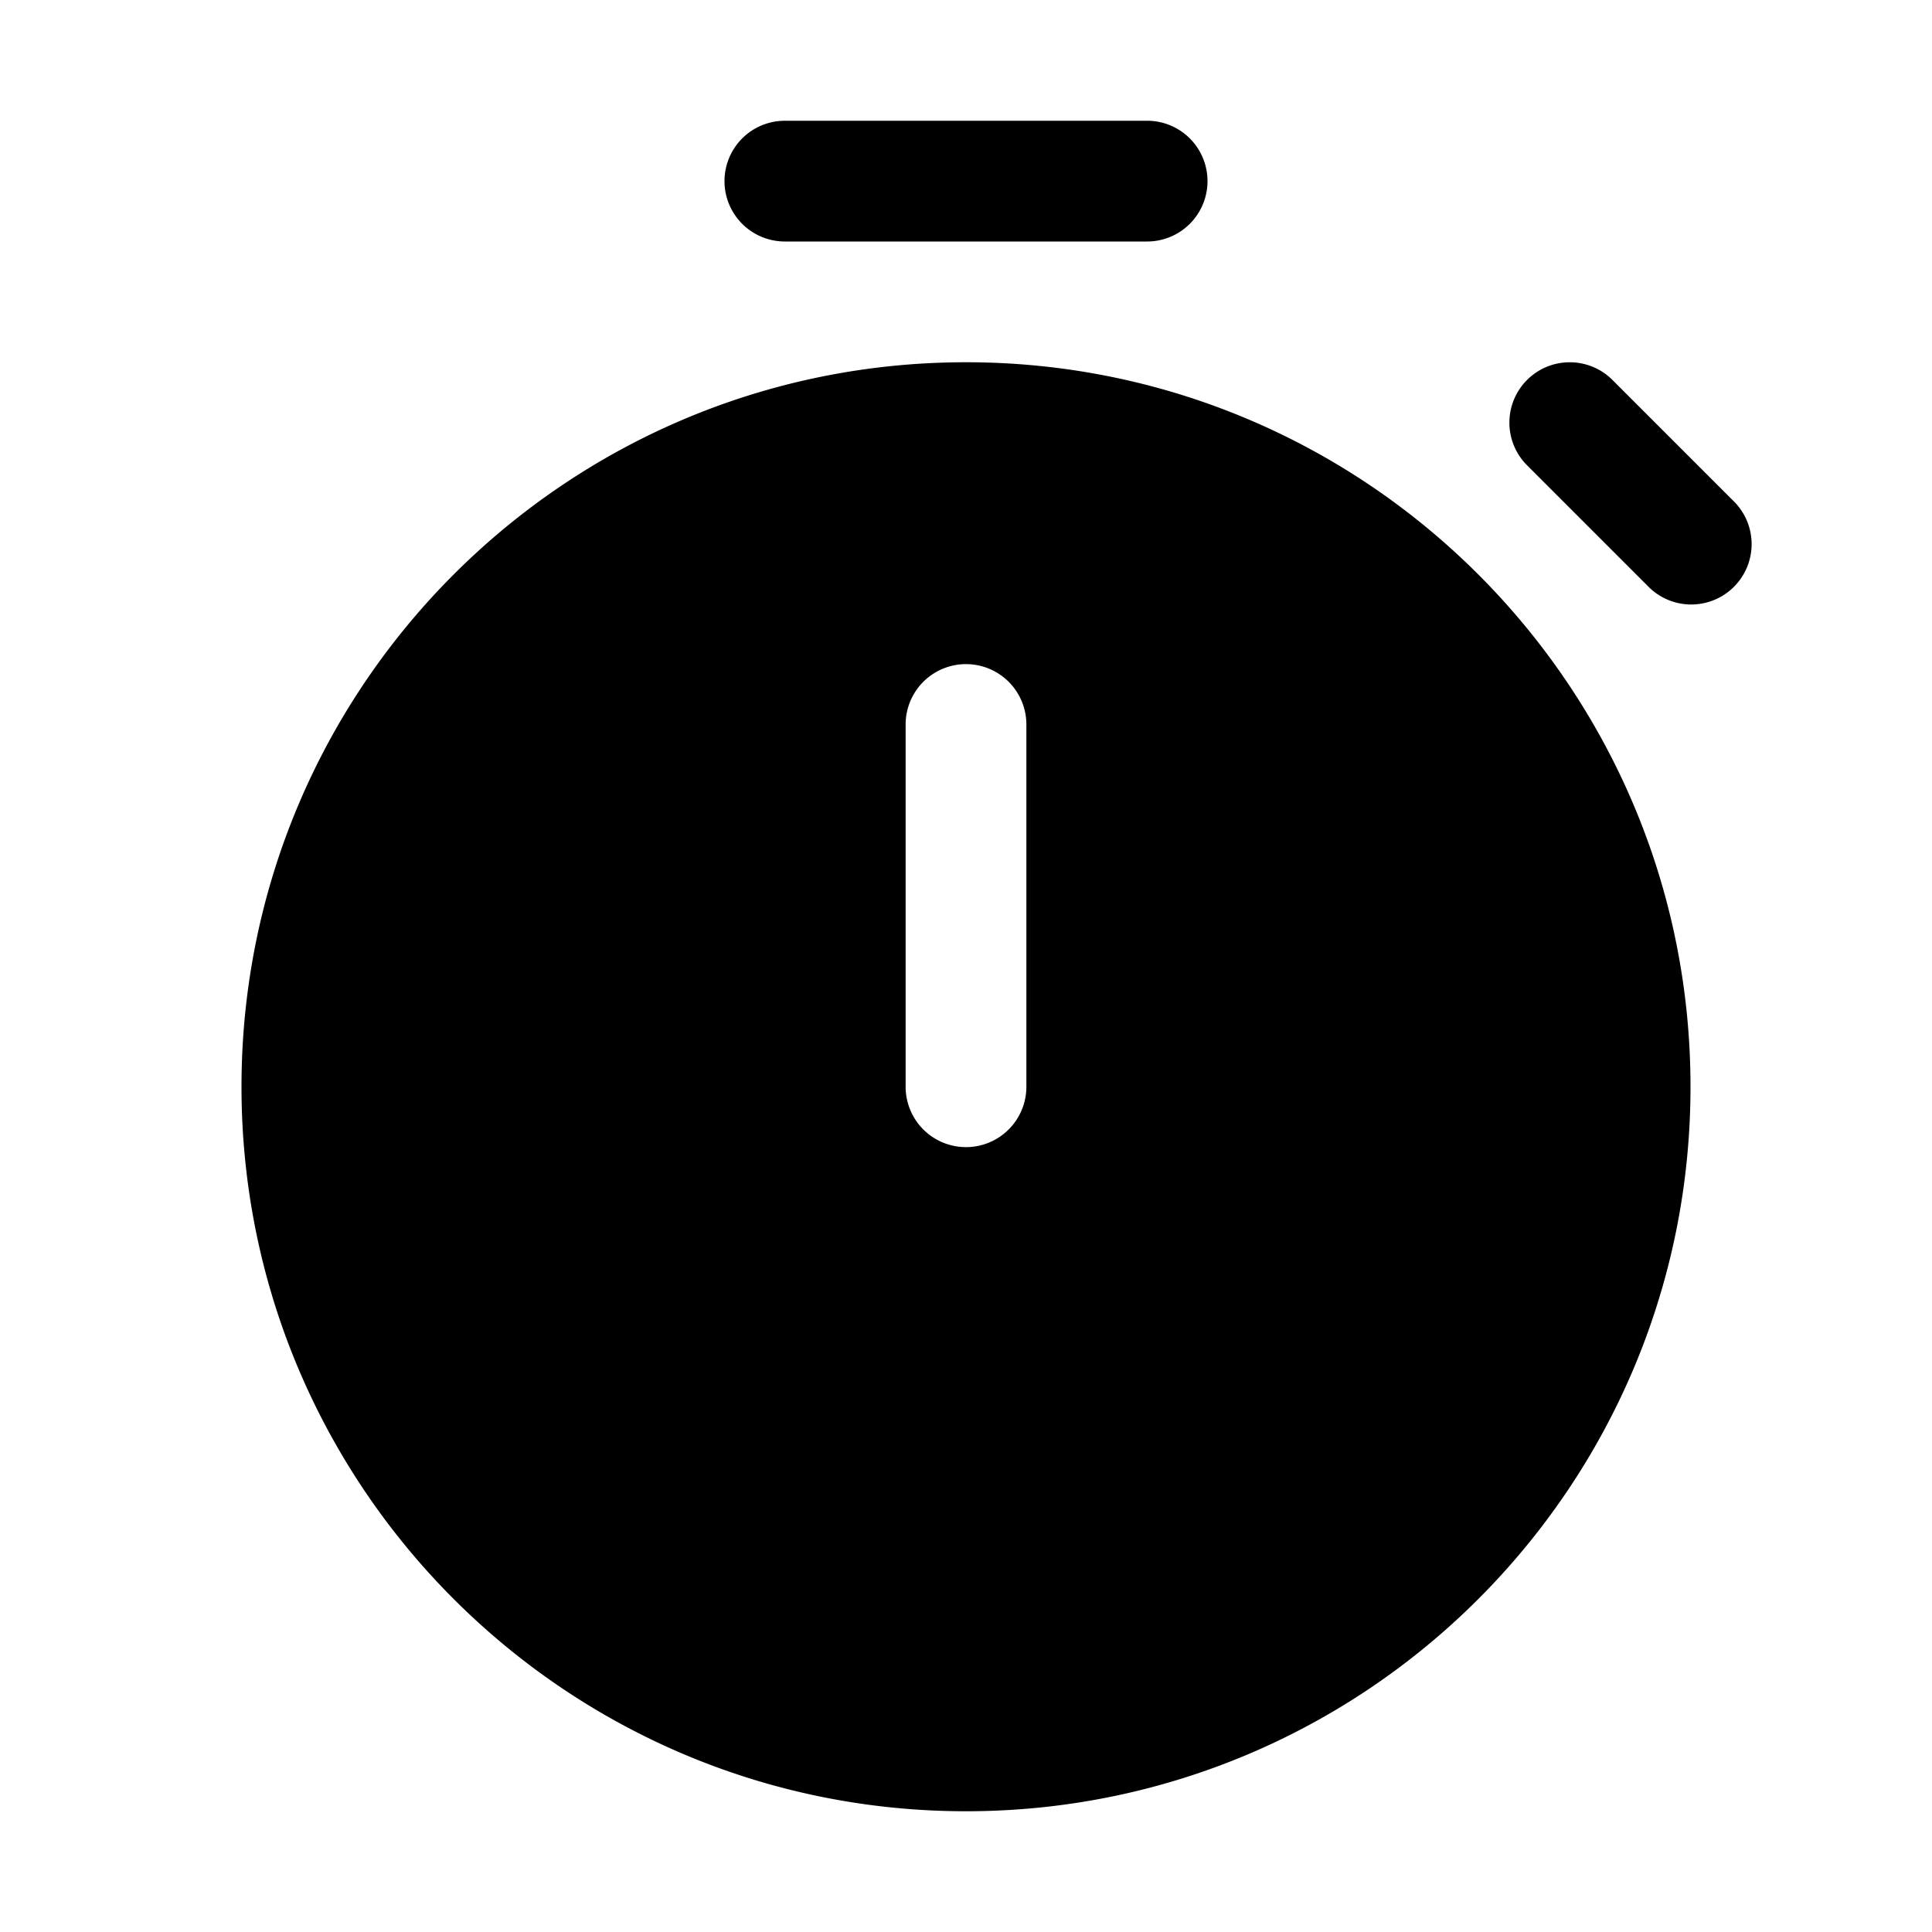<svg xmlns="http://www.w3.org/2000/svg" viewBox="0 0 32 32"><path fill="currentColor" d="M13 2a1 1 0 1 0 0 2h6a1 1 0 1 0 0-2zm15 16c0 6.627-5.373 12-12 12S4 24.627 4 18 9.373 6 16 6s12 5.373 12 12m-11-6a1 1 0 1 0-2 0v6a1 1 0 1 0 2 0zm8.293-5.707a1 1 0 0 1 1.414 0l2 2a1 1 0 1 1-1.414 1.414l-2-2a1 1 0 0 1 0-1.414"/></svg>